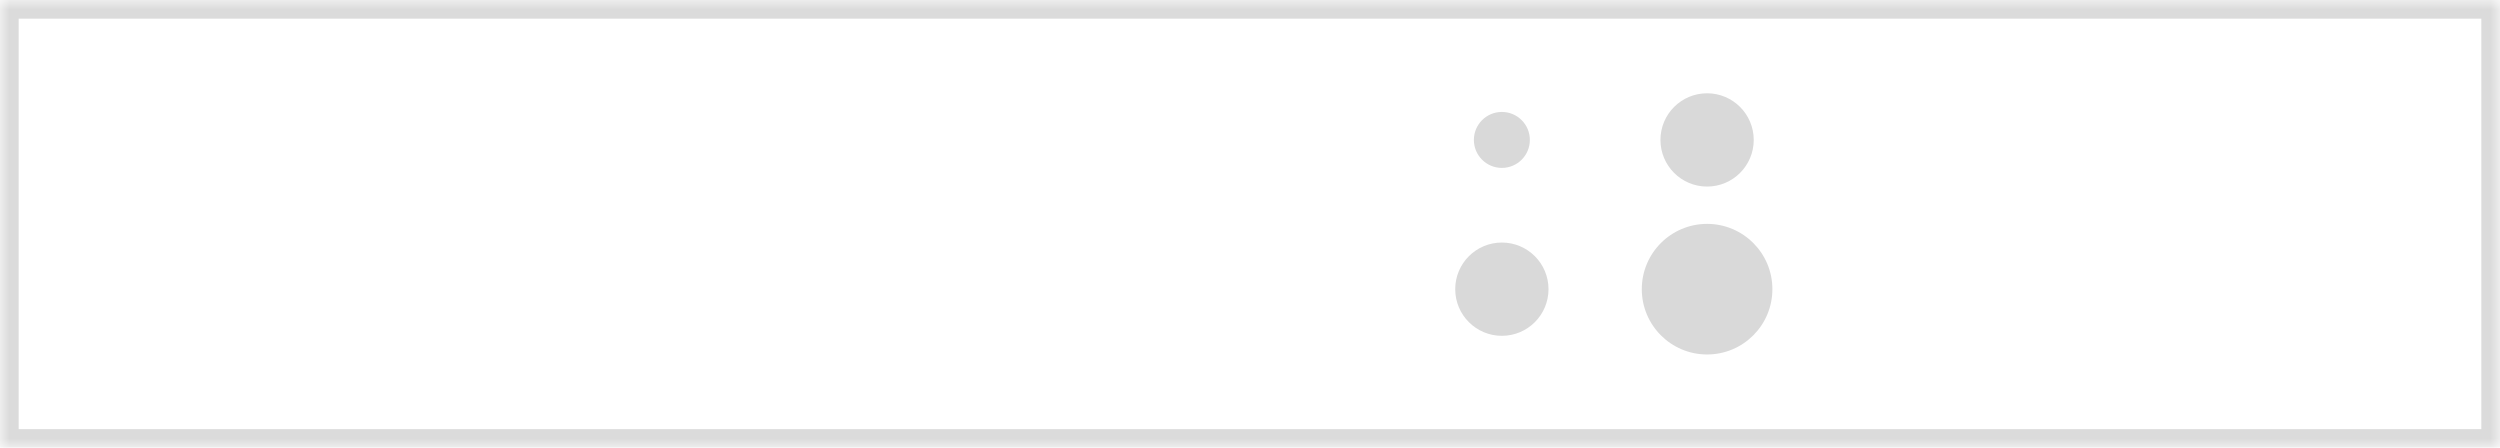 <svg width="134" height="24" viewBox="0 0 134 24" fill="none" xmlns="http://www.w3.org/2000/svg">
<mask id="path-1-inside-1_424_10770" fill="white">
<path d="M0 0H134V24H0V0Z"/>
</mask>
<path d="M0 0V-1H-1V0H0ZM134 0H135V-1H134V0ZM134 24V25H135V24H134ZM0 24H-1V25H0V24ZM0 1H134V-1H0V1ZM133 0V24H135V0H133ZM134 23H0V25H134V23ZM1 24V0H-1V24H1Z" fill="#DBDBDB" mask="url(#path-1-inside-1_424_10770)"/>
<circle cx="80.5" cy="7.5" r="1.5" fill="#D9D9D9"/>
<circle cx="80.5" cy="15.5" r="2.5" fill="#D9D9D9"/>
<circle cx="91.5" cy="7.5" r="2.5" fill="#D9D9D9"/>
<circle cx="91.5" cy="15.5" r="3.5" fill="#D9D9D9"/>
</svg>
